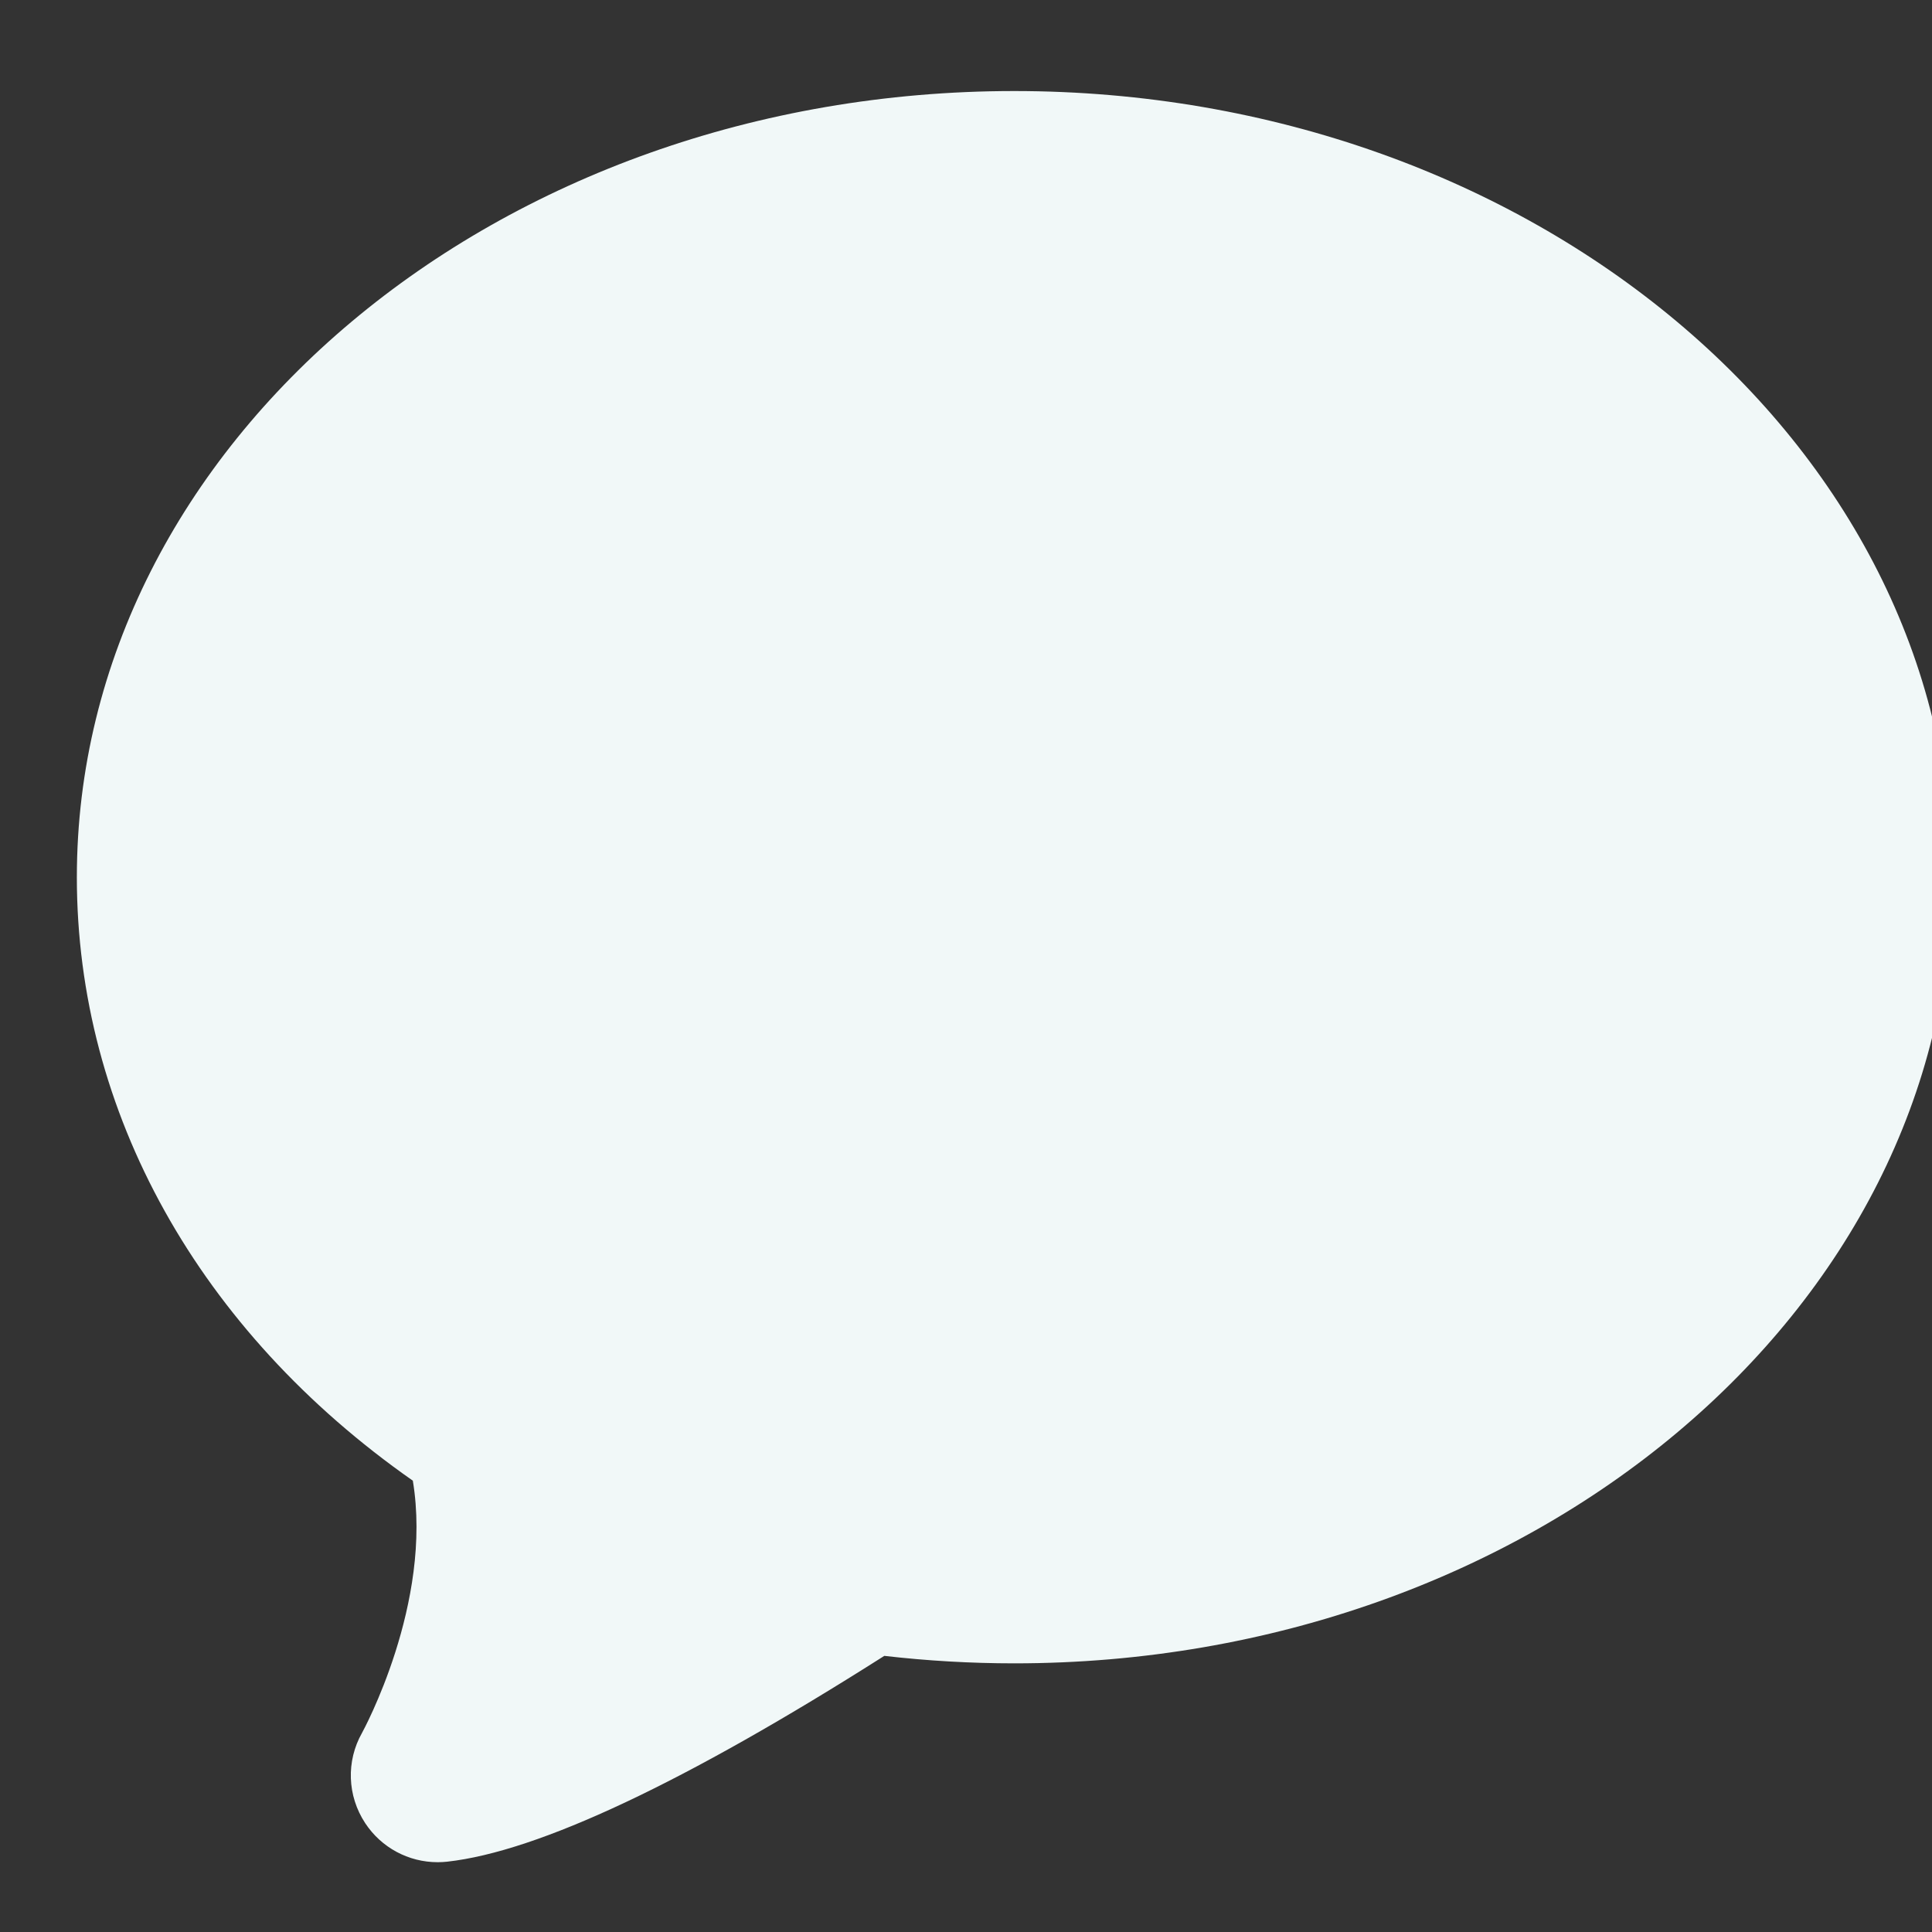 <?xml version="1.0" encoding="UTF-8" standalone="no"?>
<!-- Created with Inkscape (http://www.inkscape.org/) -->

<svg
   xmlns:dc="http://purl.org/dc/elements/1.1/"
   xmlns:cc="http://creativecommons.org/ns#"
   xmlns:rdf="http://www.w3.org/1999/02/22-rdf-syntax-ns#"
   xmlns:svg="http://www.w3.org/2000/svg"
   xmlns="http://www.w3.org/2000/svg"
   xmlns:sodipodi="http://sodipodi.sourceforge.net/DTD/sodipodi-0.dtd"
   xmlns:inkscape="http://www.inkscape.org/namespaces/inkscape"
   version="1.1"
   width="16"
   height="16"
   id="svg3085"
   inkscape:version="0.91 r13725"
   sodipodi:docname="applications-chat-panel.svg">
  <rect width="100%" height="100%" fill="#333333" stroke="none"/>
  <sodipodi:namedview
     pagecolor="#ffffff"
     bordercolor="#f1f8f8"
     borderopacity="1"
     objecttolerance="10"
     gridtolerance="10"
     guidetolerance="10"
     inkscape:pageopacity="0"
     inkscape:pageshadow="2"
     inkscape:window-width="1366"
     inkscape:window-height="633"
     id="namedview7"
     showgrid="false"
     inkscape:zoom="14.75"
     inkscape:cx="8"
     inkscape:cy="8.0338983"
     inkscape:window-x="0"
     inkscape:window-y="33"
     inkscape:window-maximized="1"
     inkscape:current-layer="layer1-3" />
  <defs
     id="defs3087" />
  <g
     transform="translate(-341.407,-533.769)"
     id="layer1-34"
     inkscape:label="Capa 1">
    <g
       inkscape:label="Layer 1"
       id="layer1-3"
       transform="matrix(0.287,0,0,0.287,116.739,490.748)">
      <path
         d="m 785.033,175.211 c 0,-12.508 12.135,-22.685 27.05,-22.685 14.915,0 27.05,10.176 27.05,22.685 0,12.508 -12.135,22.685 -27.05,22.685 -1.254,0 -2.513,-0.073 -3.75,-0.216 -5.745,3.65 -9.986,5.647 -12.614,5.939 -0.091,0.01 -0.183,0.015 -0.274,0.015 -0.844,0 -1.626,-0.421 -2.091,-1.126 -0.52,-0.789 -0.554,-1.791 -0.091,-2.608 0.021,-0.039 2.05,-3.74 1.465,-7.275 -6.171,-4.319 -9.695,-10.63 -9.695,-17.413 z"
         id="path7"
         inkscape:connector-curvature="0"
         sodipodi:nodetypes="ssssccscccs"
         style="fill:#f1f8f8;fill-opacity:1;stroke:none;stroke-width:0.5;stroke-miterlimit:4;stroke-dasharray:none" />
    </g>
  </g>
</svg>
